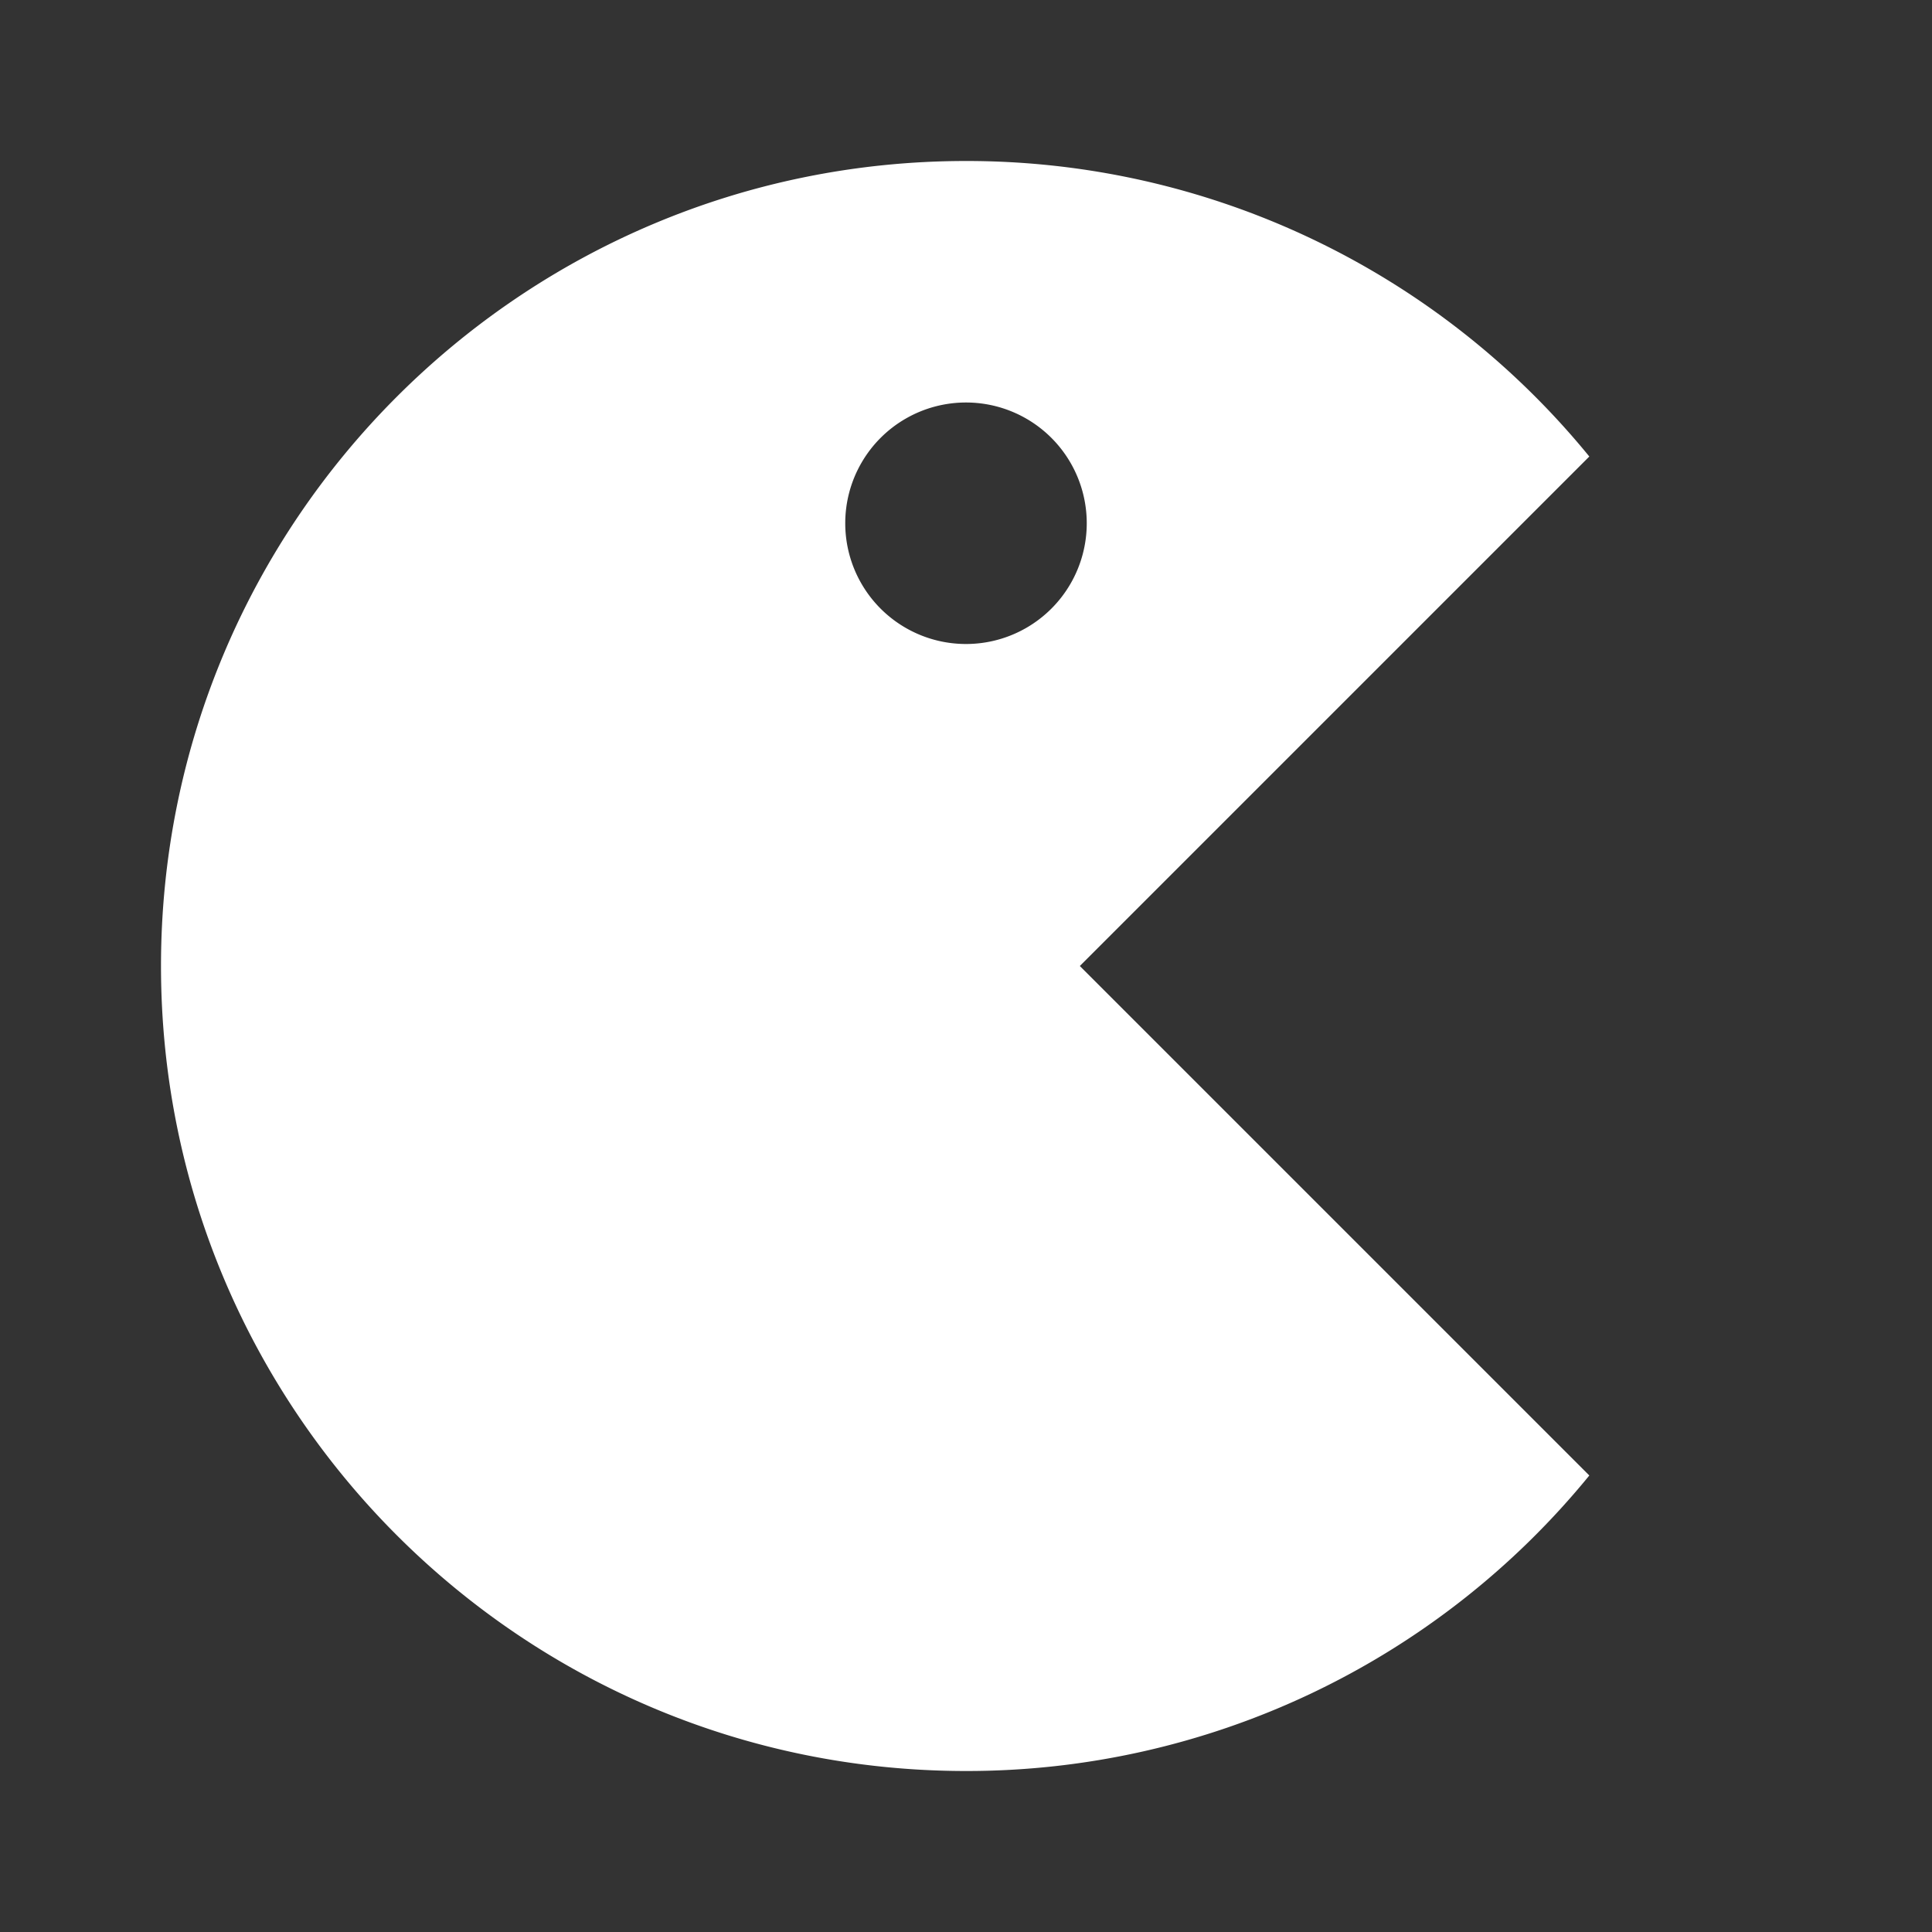 <svg fill="#ffffff" viewBox="0 0 24 24" xmlns="http://www.w3.org/2000/svg">
<rect x="0" y="0" width="24" height="24" fill="#333333" stroke="none"/>
<path d="M12 2a9.98 9.98 0 0 1 7.743 3.671L13.414 12l6.329 6.329A9.979 9.979 0 0 1 12 22C6.477 22 2 17.523 2 12S6.477 2 12 2Zm0 3a1.5 1.5 0 1 0 0 3 1.5 1.5 0 0 0 0-3Z"></path>
</svg>